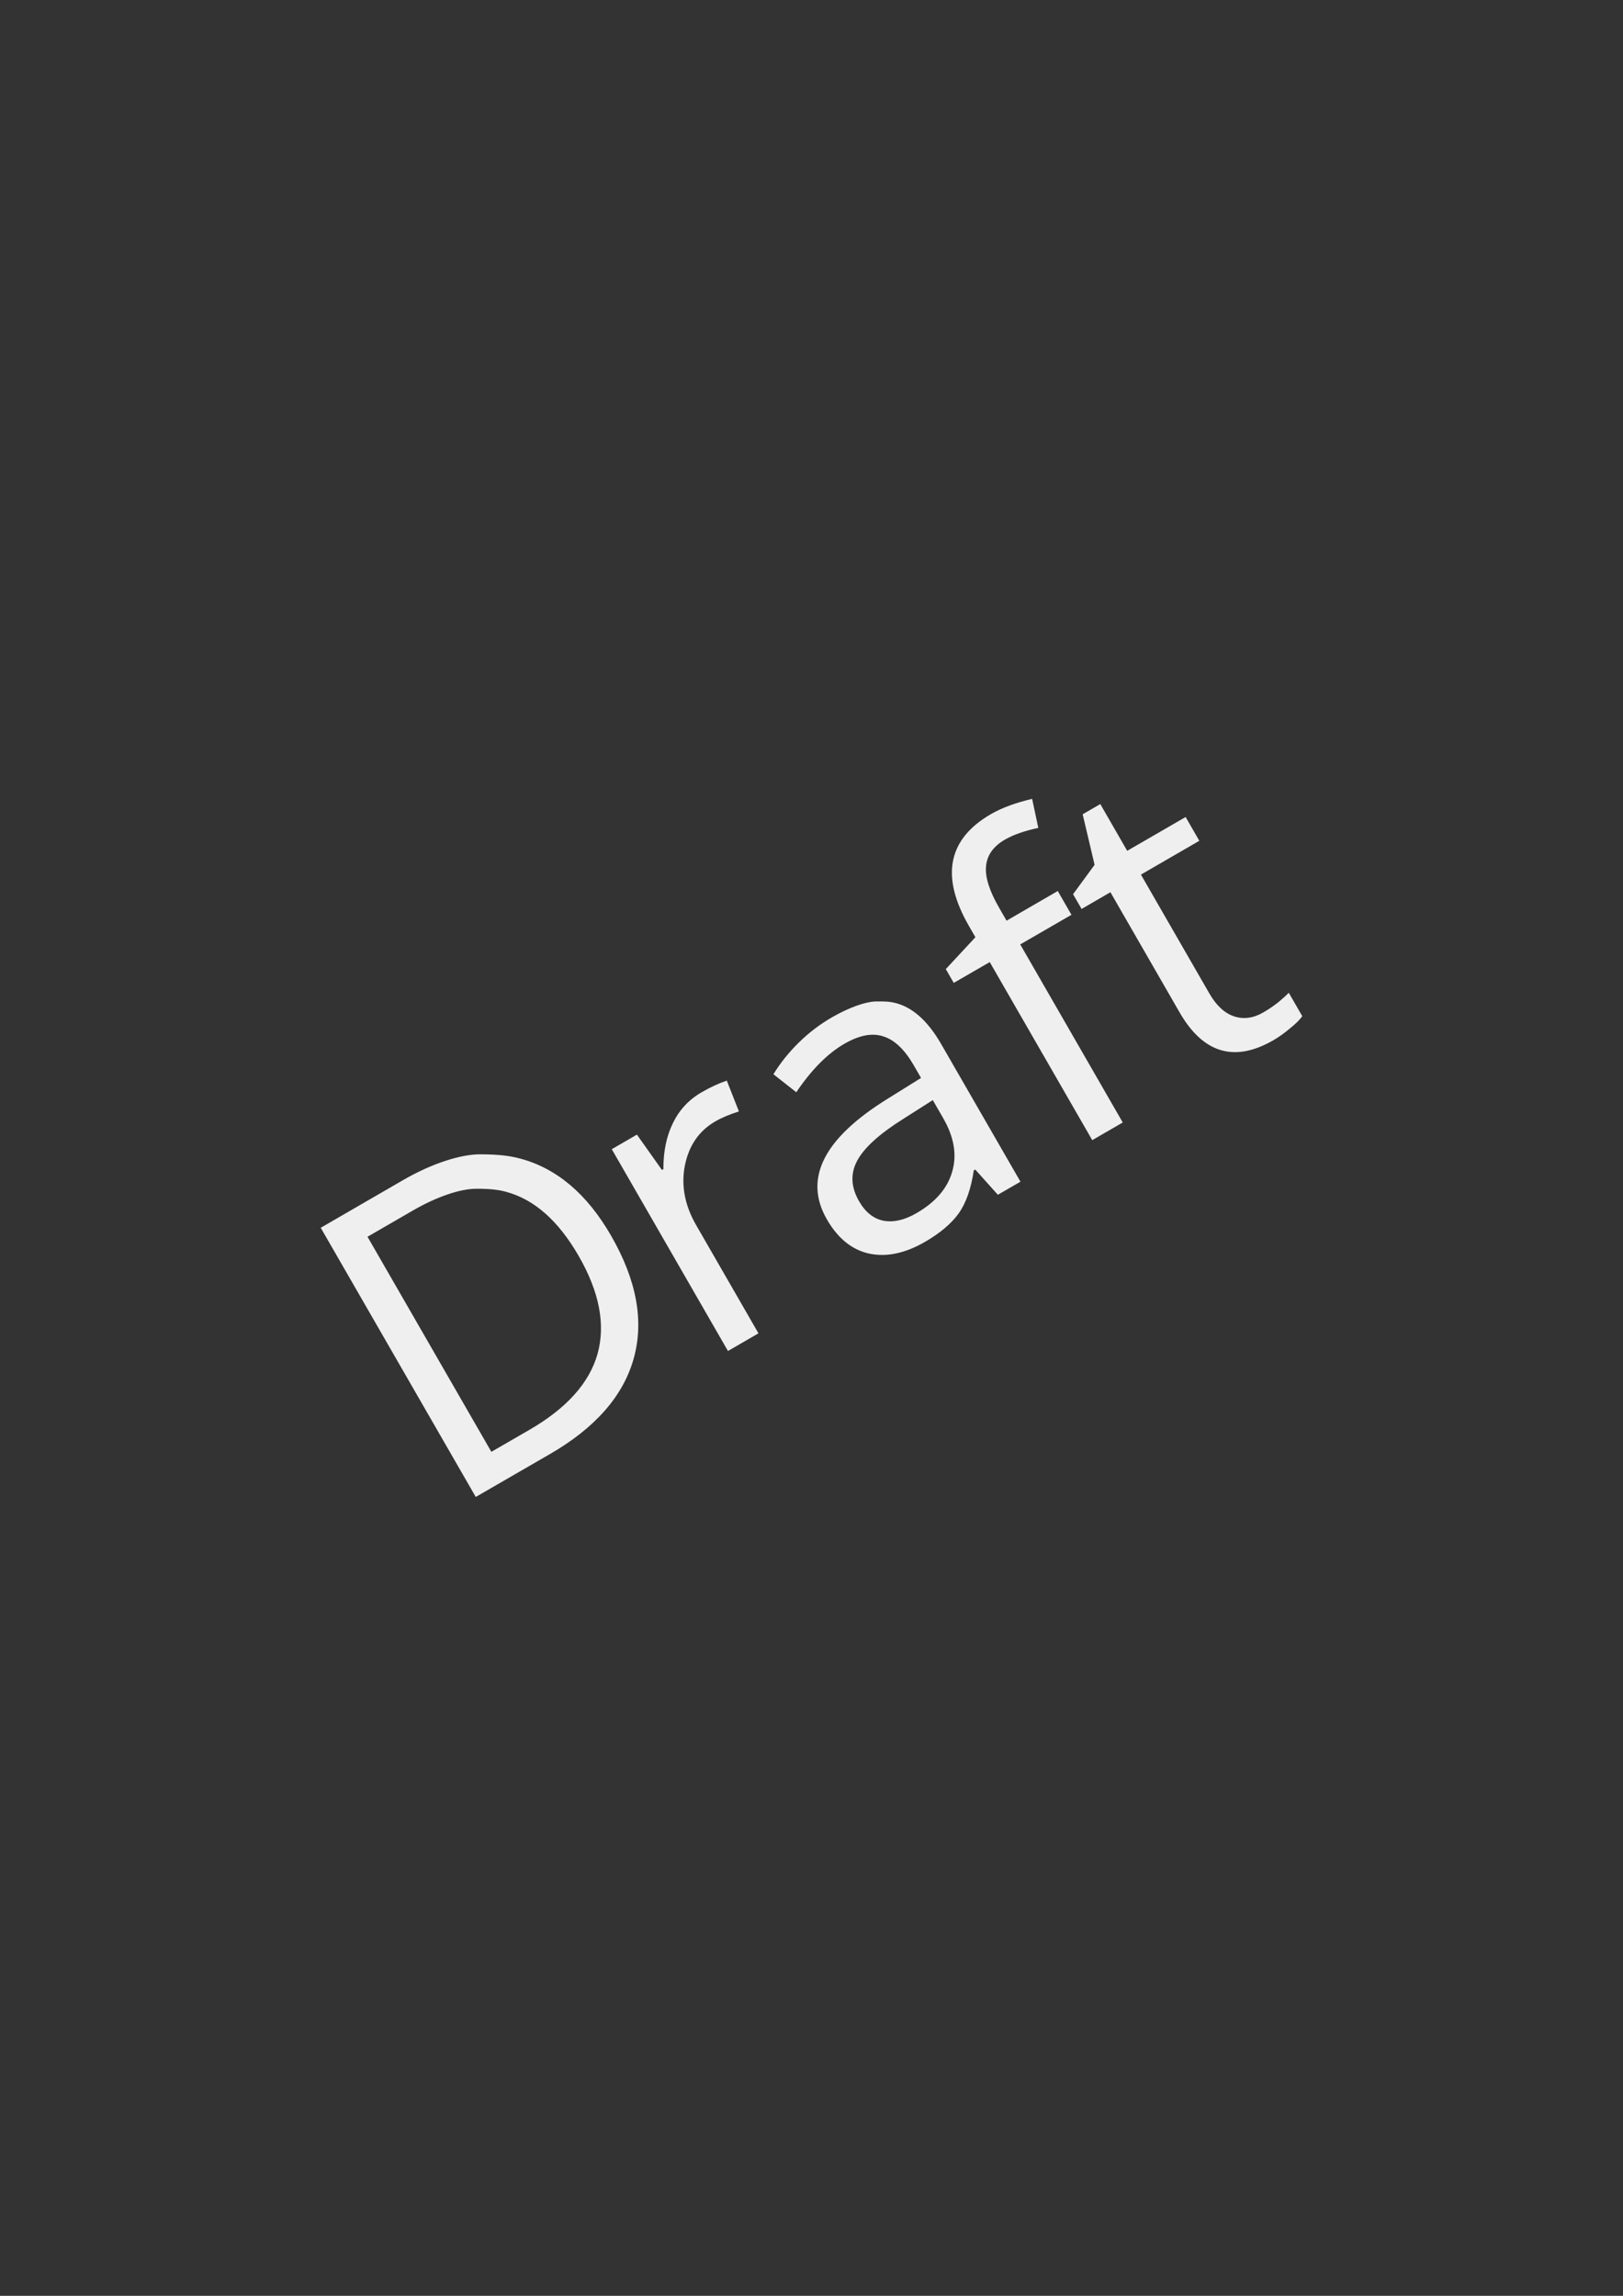 <?xml version="1.0" encoding="UTF-8" standalone="no"?>
<svg xmlns="http://www.w3.org/2000/svg" version="1.2" width="744.094"
  height="1052.362">
  <rect width="100%" height="100%" fill="#333333" stroke="none"/>
  <path
    d="m 473.197,366.181 c -7.703,1.832 -13.989,4.16 -18.874,6.986 -19.817,11.468 -23.189,28.558 -10.095,51.29 l 2.961,5.151 -13.569,14.611 3.639,6.326 16.509,-9.541 46.999,81.623 13.98,-8.098 -46.999,-81.623 23.479,-13.58 -6.271,-10.901 -23.479,13.6 -3.454,-5.997 c -4.473,-7.765 -6.458,-14.111 -5.942,-19.061 0.484,-5.007 3.358,-9.043 8.635,-12.096 3.817,-2.209 8.923,-4.004 15.317,-5.378 z m 31.25,2.39 -8.08,4.678 5.469,23.162 -9.869,13.477 3.906,6.759 13.22,-7.666 31.682,55.04 c 10.858,18.85 25.22,23.107 43.072,12.776 2.358,-1.364 4.856,-3.141 7.484,-5.337 2.716,-2.171 4.621,-4.058 5.716,-5.666 l -6.188,-10.737 c -1.12,1.174 -2.716,2.622 -4.79,4.348 -2.107,1.67 -4.397,3.228 -6.867,4.657 -4.603,2.663 -9.069,3.269 -13.425,1.813 -4.356,-1.455 -8.14,-4.96 -11.349,-10.53 l -31.353,-54.443 26.768,-15.496 -6.271,-10.901 -26.789,15.496 z m -123.172,97.84 c -5.445,3.151 -10.497,7.003 -15.132,11.56 -4.579,4.526 -8.433,9.339 -11.554,14.446 l 10.485,8.243 c 6.989,-10.347 14.328,-17.743 22.019,-22.194 6.849,-3.963 12.81,-5.102 17.907,-3.4 5.121,1.613 9.779,6.053 13.96,13.312 l 3.31,5.728 -15.378,9.582 c -29.291,18.15 -38.557,36.566 -27.796,55.247 5.024,8.721 11.48,13.944 19.367,15.681 7.943,1.705 16.487,-0.083 25.638,-5.378 6.849,-3.964 11.977,-8.284 15.358,-12.941 3.404,-4.746 5.725,-11.344 6.99,-19.803 l 0.678,-0.392 10.362,11.56 10.362,-5.996 -36.37,-63.118 c -6.223,-10.803 -13.414,-17.128 -21.567,-18.938 -2.024,-0.46 -4.126,-0.65 -8.538,-0.545 -4.412,0.105 -11.849,2.57 -20.101,7.345 z m -48.062,28.932 c -3.645,1.209 -7.518,3.007 -11.616,5.378 -5.782,3.347 -10.148,8.038 -13.096,14.095 -2.948,6.057 -4.402,13.079 -4.359,21.081 l -0.658,0.392 -11.472,-16.197 -11.534,6.677 53.27,92.504 13.98,-8.099 -28.578,-49.621 c -5.218,-9.059 -6.937,-18.152 -5.16,-27.283 1.833,-9.163 6.473,-15.915 13.939,-20.235 2.919,-1.689 6.531,-3.209 10.835,-4.575 z m 99.255,17.289 c 4.959,8.609 6.333,16.745 4.091,24.419 -2.185,7.641 -7.643,13.985 -16.345,19.02 -5.502,3.184 -10.541,4.34 -15.152,3.482 -4.555,-0.89 -8.288,-3.858 -11.205,-8.922 -3.727,-6.471 -4.038,-12.64 -0.905,-18.505 3.158,-5.953 10.185,-12.359 21.073,-19.184 l 13.631,-8.676 z m -247.716,28.334 -37.706,21.822 71.074,123.392 34.108,-19.72 c 20.715,-11.987 33.469,-26.551 38.282,-43.666 4.836,-17.203 1.391,-35.99 -10.341,-56.359 -10.988,-19.075 -24.856,-30.846 -41.592,-35.341 -4.707,-1.264 -9.515,-1.925 -18.221,-1.983 -8.707,-0.059 -21.844,3.891 -35.603,11.854 z m 47.472,5.399 c 12.784,3.481 23.81,13.252 33.08,29.344 9.496,16.487 12.383,31.45 8.656,44.86 -3.76,13.354 -14.184,24.971 -31.25,34.846 l -17.434,10.076 -56.785,-98.582 20.806,-12.034 c 11.419,-6.608 22.019,-9.93 28.827,-9.96 6.808,-0.033 10.521,0.462 14.101,1.449 z"
    fill="#EFEFF0"/>
</svg>
